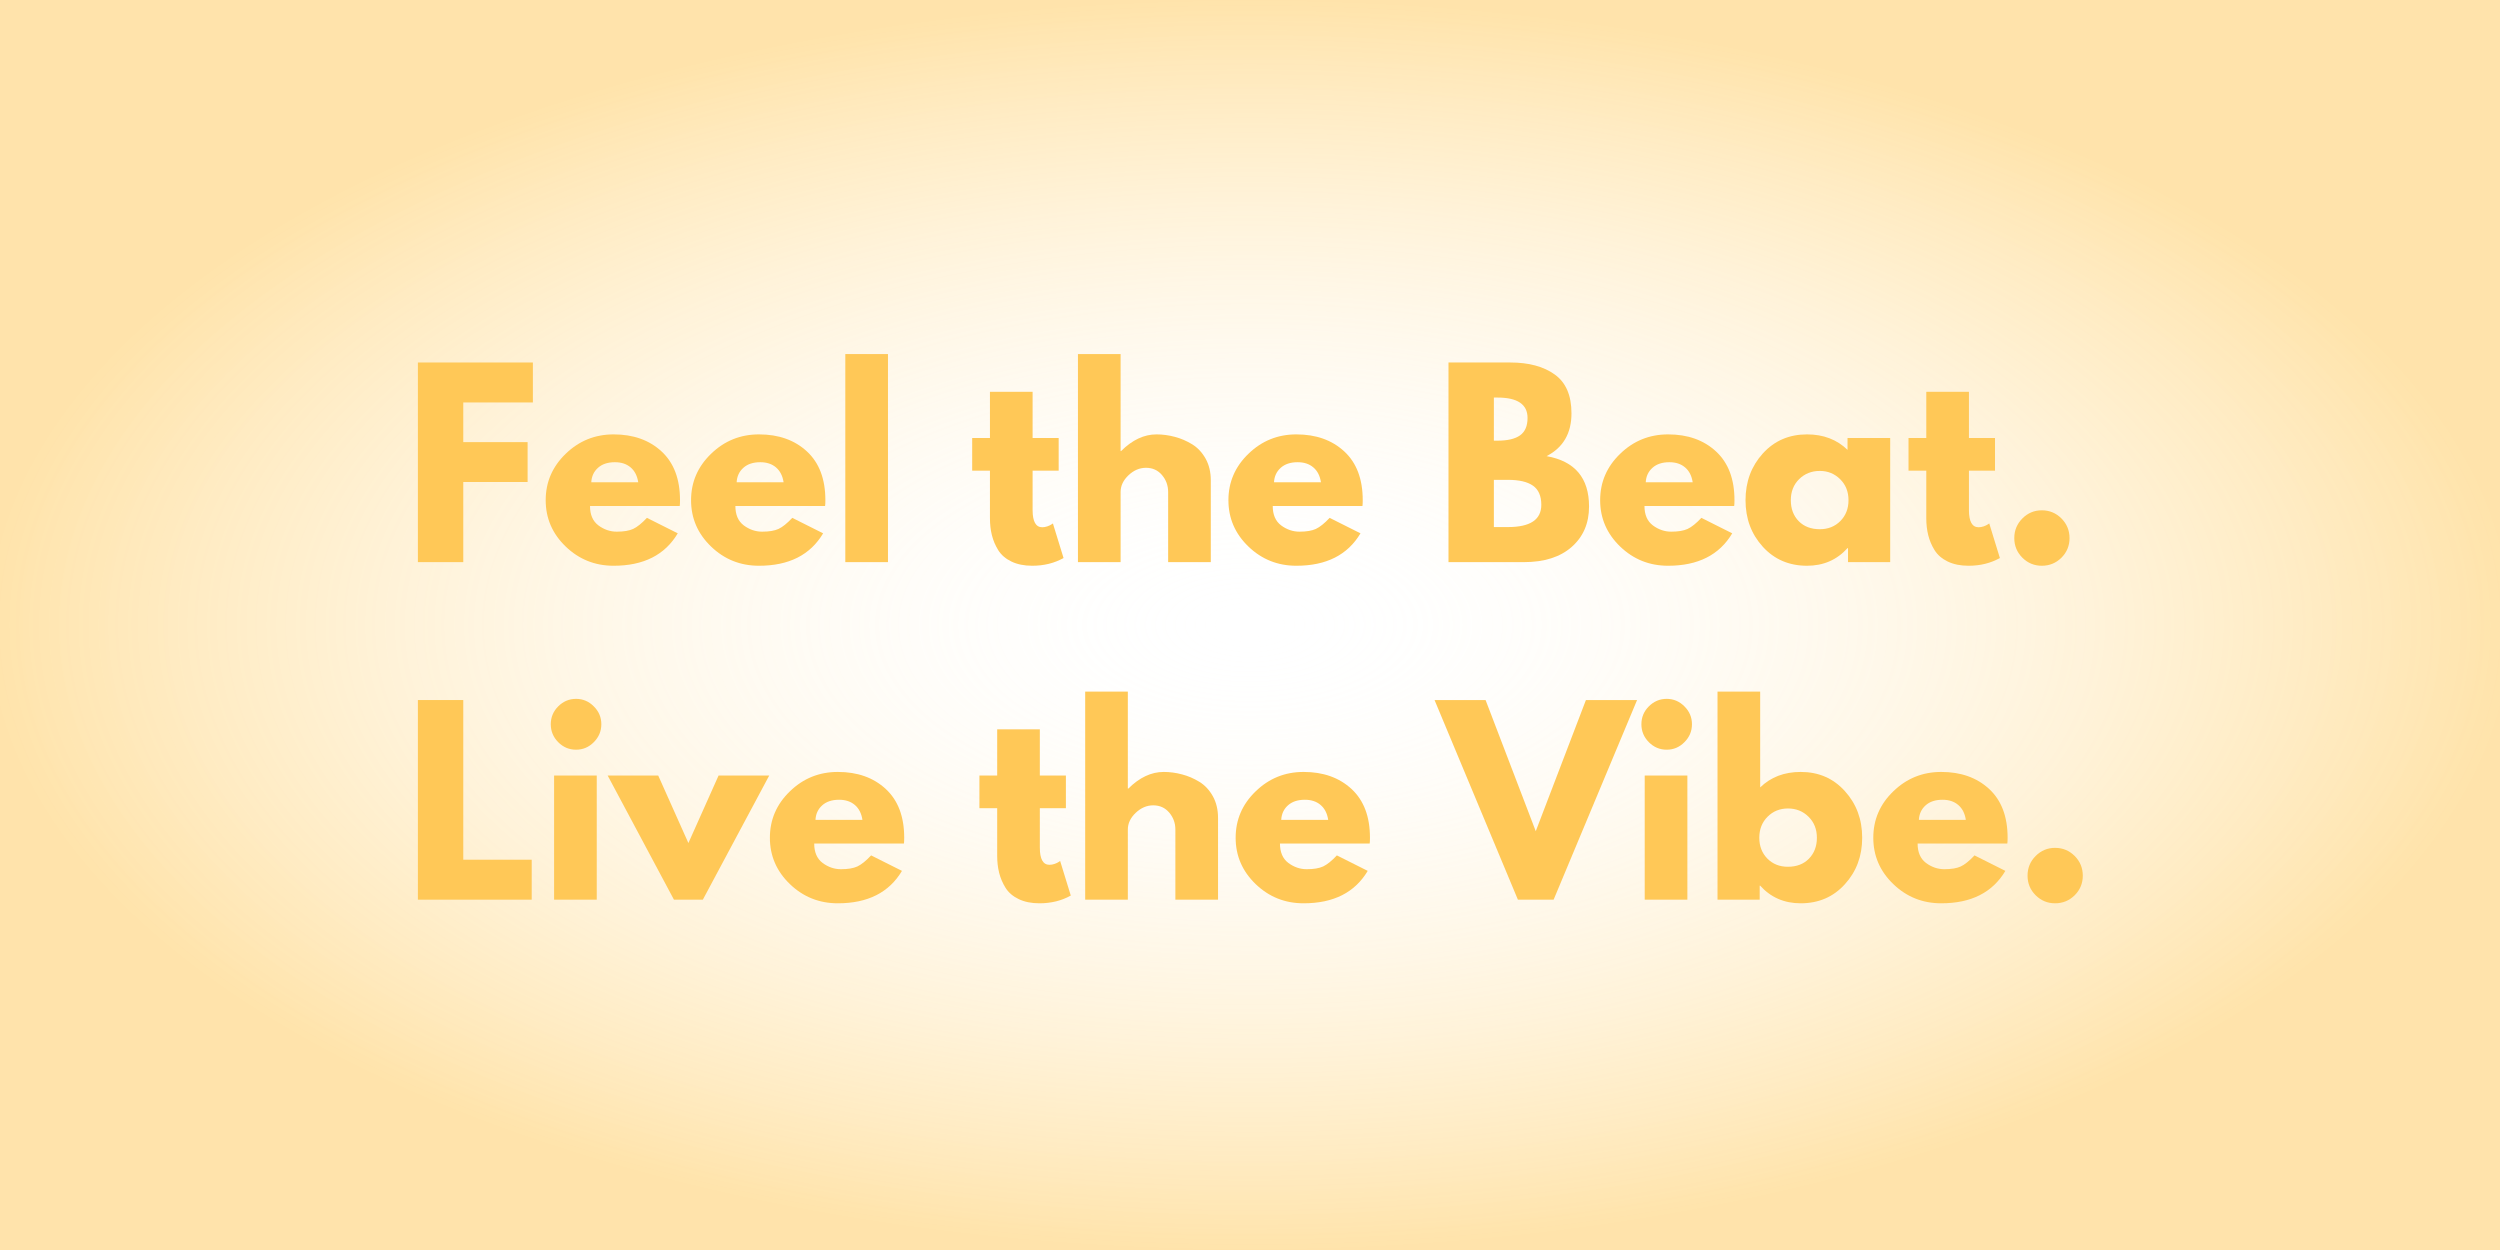 <svg width="600" height="300" viewBox="0 0 600 300" fill="none" xmlns="http://www.w3.org/2000/svg">
<rect width="600" height="300" fill="url(#paint0_radial_583_217)"/>
<g clip-path="url(#clip0_583_217)">
<path d="M127.89 86.998V96.59H111.186V106.111H126.625V115.68H111.186V134.911H100.293V86.998H127.89Z" fill="#FFC857"/>
<path d="M163.132 121.44H141.602C141.602 123.527 142.27 125.078 143.617 126.095C144.976 127.1 146.44 127.6 148.021 127.6C149.69 127.6 151.002 127.382 151.957 126.941C152.923 126.489 154.024 125.601 155.26 124.285L162.663 127.999C159.583 133.189 154.452 135.781 147.272 135.781C142.803 135.781 138.967 134.247 135.769 131.173C132.565 128.088 130.966 124.379 130.966 120.053C130.966 115.715 132.565 112.001 135.769 108.909C138.967 105.806 142.803 104.254 147.272 104.254C151.986 104.254 155.823 105.618 158.774 108.345C161.726 111.072 163.202 114.975 163.202 120.053C163.202 120.746 163.179 121.205 163.132 121.44ZM141.907 115.751H153.175C152.941 114.199 152.332 113.012 151.348 112.177C150.376 111.348 149.122 110.931 147.576 110.931C145.872 110.931 144.519 111.378 143.523 112.271C142.522 113.164 141.983 114.328 141.907 115.751Z" fill="#FFC857"/>
<path d="M198.02 121.44H176.491C176.491 123.527 177.158 125.078 178.505 126.095C179.864 127.1 181.328 127.6 182.91 127.6C184.579 127.6 185.891 127.382 186.845 126.941C187.812 126.489 188.913 125.601 190.149 124.285L197.552 127.999C194.471 133.189 189.34 135.781 182.16 135.781C177.691 135.781 173.855 134.247 170.657 131.173C167.454 128.088 165.855 124.379 165.855 120.053C165.855 115.715 167.454 112.001 170.657 108.909C173.855 105.806 177.691 104.254 182.16 104.254C186.875 104.254 190.711 105.618 193.663 108.345C196.615 111.072 198.09 114.975 198.09 120.053C198.09 120.746 198.067 121.205 198.02 121.44ZM176.795 115.751H188.064C187.829 114.199 187.22 113.012 186.236 112.177C185.264 111.348 184.011 110.931 182.465 110.931C180.76 110.931 179.407 111.378 178.412 112.271C177.41 113.164 176.871 114.328 176.795 115.751Z" fill="#FFC857"/>
<path d="M202.875 134.911V84.976H213.113V134.911H202.875Z" fill="#FFC857"/>
<path d="M237.588 105.124V94.027H247.825V105.124H254.08V112.953H247.825V122.427C247.825 125.172 248.598 126.542 250.145 126.542C250.531 126.542 250.941 126.471 251.363 126.33C251.784 126.177 252.112 126.019 252.347 125.86L252.698 125.625L255.252 133.924C253.05 135.158 250.543 135.781 247.732 135.781C245.793 135.781 244.13 135.44 242.742 134.77C241.348 134.1 240.294 133.189 239.579 132.043C238.876 130.903 238.367 129.704 238.056 128.446C237.74 127.177 237.588 125.831 237.588 124.402V112.953H233.324V105.124H237.588Z" fill="#FFC857"/>
<path d="M258.708 134.911V84.976H268.946V108.251H269.063C271.733 105.588 274.568 104.254 277.567 104.254C279.031 104.254 280.495 104.454 281.948 104.842C283.4 105.218 284.788 105.818 286.118 106.629C287.441 107.446 288.519 108.598 289.351 110.085C290.176 111.578 290.592 113.306 290.592 115.28V134.911H280.355V118.078C280.355 116.526 279.863 115.175 278.879 114.011C277.895 112.853 276.612 112.271 275.037 112.271C273.49 112.271 272.085 112.877 270.82 114.081C269.566 115.275 268.946 116.609 268.946 118.078V134.911H258.708Z" fill="#FFC857"/>
<path d="M326.986 121.44H305.456C305.456 123.527 306.124 125.078 307.471 126.095C308.83 127.1 310.294 127.6 311.875 127.6C313.544 127.6 314.856 127.382 315.811 126.941C316.777 126.489 317.878 125.601 319.114 124.285L326.517 127.999C323.436 133.189 318.306 135.781 311.126 135.781C306.657 135.781 302.821 134.247 299.623 131.173C296.419 128.088 294.82 124.379 294.82 120.053C294.82 115.715 296.419 112.001 299.623 108.909C302.821 105.806 306.657 104.254 311.126 104.254C315.84 104.254 319.676 105.618 322.628 108.345C325.58 111.072 327.056 114.975 327.056 120.053C327.056 120.746 327.032 121.205 326.986 121.44ZM305.761 115.751H317.029C316.795 114.199 316.186 113.012 315.202 112.177C314.23 111.348 312.976 110.931 311.43 110.931C309.726 110.931 308.373 111.378 307.377 112.271C306.376 113.164 305.837 114.328 305.761 115.751Z" fill="#FFC857"/>
<path d="M347.636 86.998H362.465C366.928 86.998 370.489 87.962 373.148 89.889C375.819 91.806 377.154 94.909 377.154 99.2C377.154 103.996 375.163 107.422 371.18 109.473C377.974 110.684 381.371 114.71 381.371 121.558C381.371 125.59 379.977 128.822 377.201 131.267C374.436 133.701 370.618 134.911 365.745 134.911H347.636V86.998ZM358.529 105.759H359.396C361.815 105.759 363.619 105.336 364.808 104.489C366.009 103.631 366.612 102.232 366.612 100.304C366.612 97.048 364.205 95.414 359.396 95.414H358.529V105.759ZM358.529 126.495H361.926C367.25 126.495 369.915 124.72 369.915 121.158C369.915 119.03 369.247 117.502 367.924 116.573C366.594 115.633 364.597 115.163 361.926 115.163H358.529V126.495Z" fill="#FFC857"/>
<path d="M416.203 121.44H394.673C394.673 123.527 395.341 125.078 396.688 126.095C398.047 127.1 399.511 127.6 401.092 127.6C402.762 127.6 404.073 127.382 405.028 126.941C405.994 126.489 407.096 125.601 408.331 124.285L415.734 127.999C412.654 133.189 407.523 135.781 400.343 135.781C395.874 135.781 392.038 134.247 388.84 131.173C385.636 128.088 384.037 124.379 384.037 120.053C384.037 115.715 385.636 112.001 388.84 108.909C392.038 105.806 395.874 104.254 400.343 104.254C405.057 104.254 408.894 105.618 411.845 108.345C414.797 111.072 416.273 114.975 416.273 120.053C416.273 120.746 416.25 121.205 416.203 121.44ZM394.978 115.751H406.246C406.012 114.199 405.403 113.012 404.419 112.177C403.447 111.348 402.193 110.931 400.647 110.931C398.943 110.931 397.59 111.378 396.594 112.271C395.593 113.164 395.054 114.328 394.978 115.751Z" fill="#FFC857"/>
<path d="M423.072 131.22C420.308 128.182 418.926 124.461 418.926 120.053C418.926 115.633 420.308 111.895 423.072 108.839C425.848 105.782 429.386 104.254 433.685 104.254C437.621 104.254 440.859 105.494 443.407 107.969V105.124H453.645V134.911H443.524V131.549H443.407C440.859 134.371 437.621 135.781 433.685 135.781C429.386 135.781 425.848 134.265 423.072 131.22ZM431.787 114.998C430.458 116.315 429.796 118.002 429.796 120.053C429.796 122.11 430.428 123.785 431.694 125.084C432.97 126.371 434.657 127.012 436.754 127.012C438.751 127.012 440.397 126.354 441.697 125.037C442.991 123.721 443.641 122.063 443.641 120.053C443.641 118.002 442.968 116.315 441.627 114.998C440.297 113.682 438.675 113.023 436.754 113.023C434.786 113.023 433.128 113.682 431.787 114.998Z" fill="#FFC857"/>
<path d="M462.308 105.124V94.027H472.546V105.124H478.801V112.953H472.546V122.427C472.546 125.172 473.319 126.542 474.865 126.542C475.252 126.542 475.662 126.471 476.084 126.33C476.505 126.177 476.833 126.019 477.067 125.86L477.419 125.625L479.972 133.924C477.77 135.158 475.264 135.781 472.452 135.781C470.514 135.781 468.85 135.44 467.462 134.77C466.068 134.1 465.014 133.189 464.3 132.043C463.597 130.903 463.087 129.704 462.777 128.446C462.461 127.177 462.308 125.831 462.308 124.402V112.953H458.045V105.124H462.308Z" fill="#FFC857"/>
<path d="M490.035 122.474C491.874 122.474 493.444 123.127 494.744 124.426C496.038 125.731 496.688 127.306 496.688 129.151C496.688 130.985 496.038 132.554 494.744 133.853C493.444 135.135 491.874 135.781 490.035 135.781C488.22 135.781 486.667 135.135 485.373 133.853C484.073 132.554 483.429 130.985 483.429 129.151C483.429 127.306 484.073 125.731 485.373 124.426C486.667 123.127 488.22 122.474 490.035 122.474Z" fill="#FFC857"/>
<path d="M111.186 168.008V206.33H127.609V215.922H100.293V168.008H111.186Z" fill="#FFC857"/>
<path d="M133.966 169.537C135.167 168.332 136.596 167.726 138.254 167.726C139.905 167.726 141.328 168.332 142.517 169.537C143.718 170.73 144.321 172.158 144.321 173.815C144.321 175.479 143.718 176.913 142.517 178.118C141.328 179.328 139.905 179.928 138.254 179.928C136.596 179.928 135.167 179.328 133.966 178.118C132.778 176.913 132.186 175.479 132.186 173.815C132.186 172.158 132.778 170.73 133.966 169.537ZM132.983 186.135V215.922H143.22V186.135H132.983Z" fill="#FFC857"/>
<path d="M157.976 186.135L165.215 202.333L172.454 186.135H184.612L168.682 215.922H161.748L145.841 186.135H157.976Z" fill="#FFC857"/>
<path d="M216.94 202.451H195.41C195.41 204.537 196.078 206.089 197.425 207.106C198.784 208.111 200.248 208.61 201.829 208.61C203.498 208.61 204.81 208.393 205.765 207.952C206.731 207.5 207.832 206.612 209.068 205.295L216.471 209.01C213.39 214.2 208.26 216.792 201.08 216.792C196.611 216.792 192.775 215.258 189.577 212.184C186.373 209.098 184.774 205.389 184.774 201.064C184.774 196.726 186.373 193.011 189.577 189.92C192.775 186.816 196.611 185.265 201.08 185.265C205.794 185.265 209.63 186.628 212.582 189.356C215.534 192.083 217.01 195.985 217.01 201.064C217.01 201.757 216.986 202.216 216.94 202.451ZM195.715 196.761H206.983C206.749 195.21 206.14 194.022 205.156 193.188C204.184 192.359 202.93 191.942 201.384 191.942C199.68 191.942 198.327 192.388 197.331 193.282C196.33 194.175 195.791 195.339 195.715 196.761Z" fill="#FFC857"/>
<path d="M239.324 186.135V175.038H249.561V186.135H255.816V193.964H249.561V203.438C249.561 206.183 250.334 207.552 251.88 207.552C252.267 207.552 252.677 207.482 253.099 207.341C253.52 207.188 253.848 207.029 254.083 206.871L254.434 206.635L256.988 214.935C254.785 216.169 252.279 216.792 249.467 216.792C247.529 216.792 245.866 216.451 244.477 215.781C243.084 215.111 242.029 214.2 241.315 213.054C240.612 211.913 240.102 210.714 239.792 209.457C239.476 208.187 239.324 206.841 239.324 205.413V193.964H235.06V186.135H239.324Z" fill="#FFC857"/>
<path d="M260.444 215.922V165.987H270.681V189.262H270.798C273.469 186.599 276.304 185.265 279.302 185.265C280.767 185.265 282.231 185.465 283.683 185.853C285.136 186.229 286.524 186.828 287.853 187.639C289.177 188.456 290.255 189.608 291.086 191.095C291.912 192.588 292.328 194.316 292.328 196.291V215.922H282.09V199.089C282.09 197.537 281.598 196.185 280.614 195.021C279.63 193.864 278.348 193.282 276.772 193.282C275.226 193.282 273.821 193.887 272.556 195.092C271.302 196.285 270.681 197.619 270.681 199.089V215.922H260.444Z" fill="#FFC857"/>
<path d="M328.721 202.451H307.192C307.192 204.537 307.86 206.089 309.207 207.106C310.565 208.111 312.03 208.61 313.611 208.61C315.28 208.61 316.592 208.393 317.547 207.952C318.513 207.5 319.614 206.612 320.85 205.295L328.253 209.01C325.172 214.2 320.042 216.792 312.861 216.792C308.393 216.792 304.556 215.258 301.359 212.184C298.155 209.098 296.556 205.389 296.556 201.064C296.556 196.726 298.155 193.011 301.359 189.92C304.556 186.816 308.393 185.265 312.861 185.265C317.576 185.265 321.412 186.628 324.364 189.356C327.316 192.083 328.792 195.985 328.792 201.064C328.792 201.757 328.768 202.216 328.721 202.451ZM307.496 196.761H318.765C318.531 195.21 317.921 194.022 316.938 193.188C315.965 192.359 314.712 191.942 313.166 191.942C311.461 191.942 310.109 192.388 309.113 193.282C308.111 194.175 307.573 195.339 307.496 196.761Z" fill="#FFC857"/>
<path d="M364.295 215.922L344.288 168.008H356.54L368.582 199.488L380.623 168.008H392.899L372.869 215.922H364.295Z" fill="#FFC857"/>
<path d="M395.716 169.537C396.917 168.332 398.346 167.726 400.003 167.726C401.655 167.726 403.078 168.332 404.267 169.537C405.468 170.73 406.071 172.158 406.071 173.815C406.071 175.479 405.468 176.913 404.267 178.118C403.078 179.328 401.655 179.928 400.003 179.928C398.346 179.928 396.917 179.328 395.716 178.118C394.527 176.913 393.936 175.479 393.936 173.815C393.936 172.158 394.527 170.73 395.716 169.537ZM394.732 186.135V215.922H404.97V186.135H394.732Z" fill="#FFC857"/>
<path d="M442.754 189.849C445.53 192.906 446.924 196.644 446.924 201.064C446.924 205.472 445.53 209.192 442.754 212.231C439.99 215.275 436.458 216.792 432.165 216.792C428.23 216.792 424.985 215.381 422.443 212.56H422.326V215.922H412.205V165.987H422.443V188.979C424.985 186.505 428.23 185.265 432.165 185.265C436.458 185.265 439.99 186.793 442.754 189.849ZM434.133 206.095C435.41 204.796 436.054 203.121 436.054 201.064C436.054 199.012 435.381 197.325 434.039 196.009C432.71 194.692 431.064 194.034 429.096 194.034C427.175 194.034 425.547 194.692 424.224 196.009C422.894 197.325 422.232 199.012 422.232 201.064C422.232 203.074 422.871 204.731 424.153 206.048C425.448 207.364 427.093 208.023 429.096 208.023C431.187 208.023 432.868 207.382 434.133 206.095Z" fill="#FFC857"/>
<path d="M481.756 202.451H460.226C460.226 204.537 460.894 206.089 462.241 207.106C463.6 208.111 465.064 208.61 466.645 208.61C468.315 208.61 469.627 208.393 470.581 207.952C471.548 207.5 472.649 206.612 473.884 205.295L481.287 209.01C478.207 214.2 473.076 216.792 465.896 216.792C461.427 216.792 457.591 215.258 454.393 212.184C451.189 209.098 449.591 205.389 449.591 201.064C449.591 196.726 451.189 193.011 454.393 189.92C457.591 186.816 461.427 185.265 465.896 185.265C470.61 185.265 474.447 186.628 477.398 189.356C480.35 192.083 481.826 195.985 481.826 201.064C481.826 201.757 481.803 202.216 481.756 202.451ZM460.531 196.761H471.799C471.565 195.21 470.956 194.022 469.972 193.188C469 192.359 467.747 191.942 466.2 191.942C464.496 191.942 463.143 192.388 462.147 193.282C461.146 194.175 460.607 195.339 460.531 196.761Z" fill="#FFC857"/>
<path d="M493.217 203.485C495.056 203.485 496.626 204.138 497.926 205.437C499.22 206.741 499.871 208.316 499.871 210.162C499.871 211.996 499.22 213.565 497.926 214.864C496.626 216.145 495.056 216.792 493.217 216.792C491.402 216.792 489.85 216.145 488.555 214.864C487.255 213.565 486.611 211.996 486.611 210.162C486.611 208.316 487.255 206.741 488.555 205.437C489.85 204.138 491.402 203.485 493.217 203.485Z" fill="#FFC857"/>
</g>
<defs>
<radialGradient id="paint0_radial_583_217" cx="0" cy="0" r="1" gradientUnits="userSpaceOnUse" gradientTransform="translate(300 150) scale(300 150)">
<stop stop-color="white" stop-opacity="0"/>
<stop offset="1" stop-color="#FFC857" stop-opacity="0.5"/>
</radialGradient>
<clipPath id="clip0_583_217">
<rect width="400" height="133" fill="white" transform="translate(100 84)"/>
</clipPath>
</defs>
</svg>
